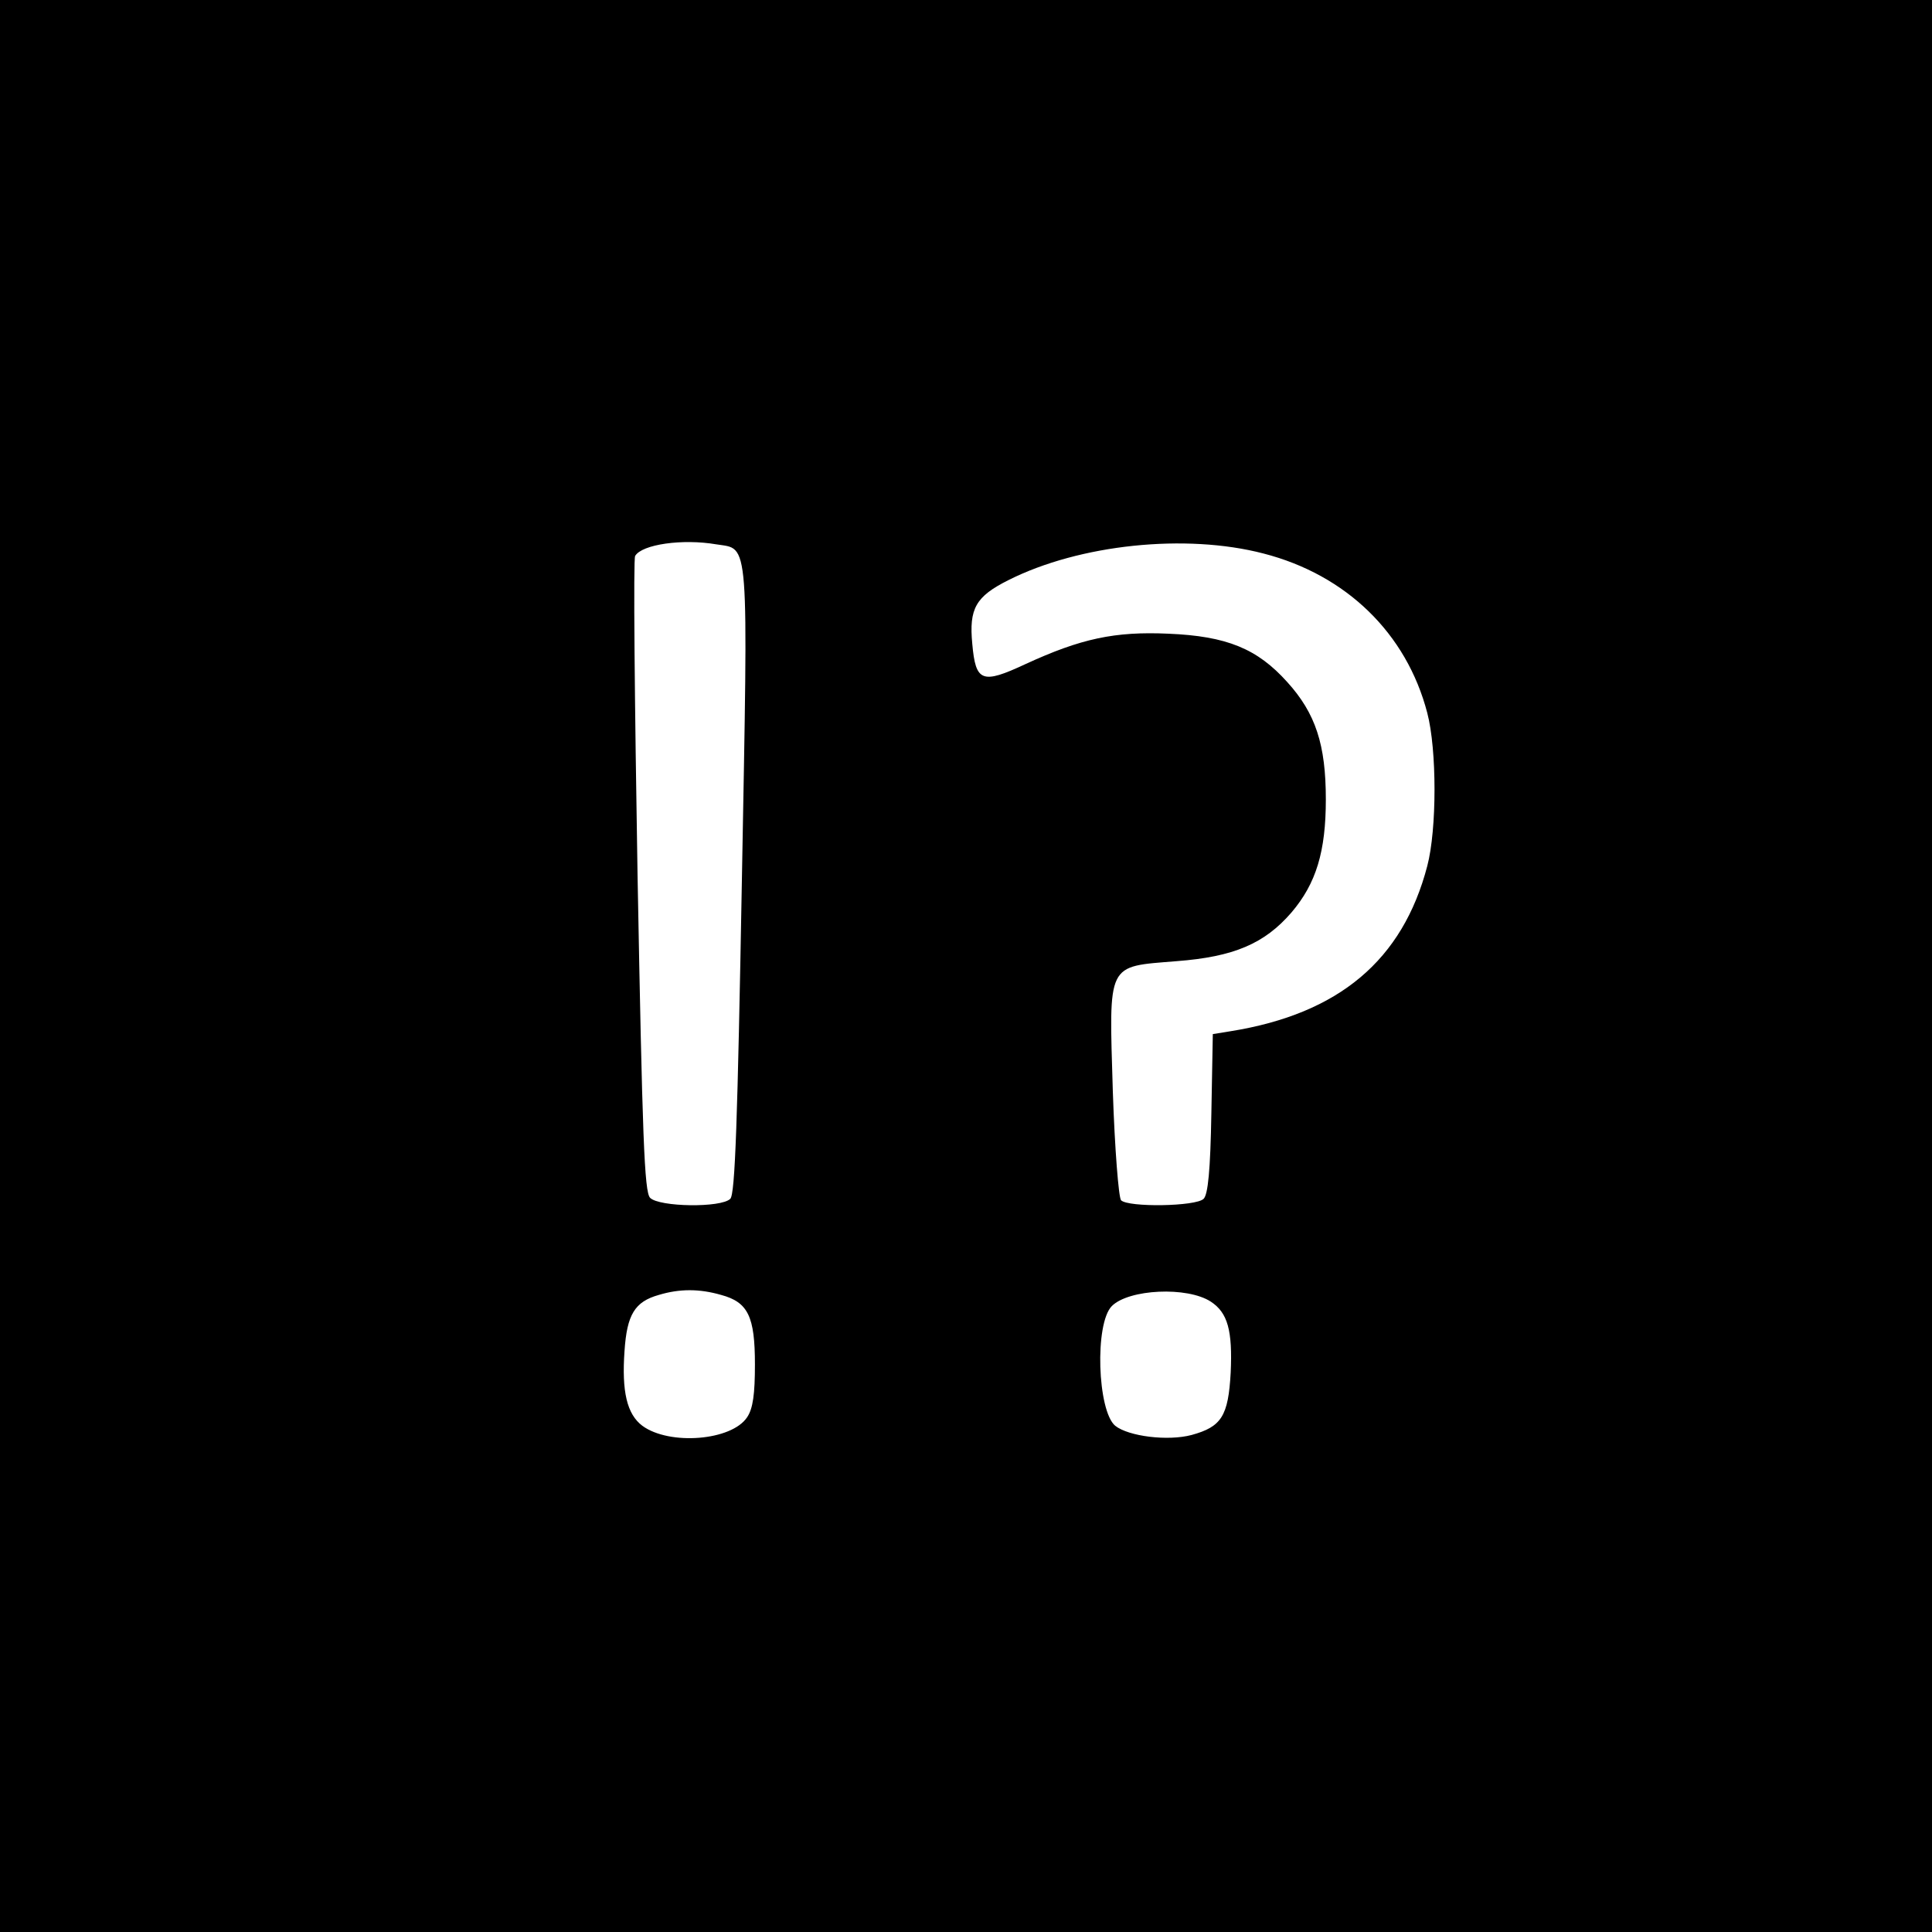 <?xml version="1.0" standalone="no"?>
<!DOCTYPE svg PUBLIC "-//W3C//DTD SVG 20010904//EN"
 "http://www.w3.org/TR/2001/REC-SVG-20010904/DTD/svg10.dtd">
<svg version="1.0" xmlns="http://www.w3.org/2000/svg"
 width="400pt" height="400pt" viewBox="0 0 400 400"
 preserveAspectRatio="xMidYMid meet">
<g transform="translate(0,400) scale(0.1,-0.1)"
fill="#000000" stroke="none">
<path d="M0 2000 l0 -2000 2000 0 2000 0 0 2000 0 2000 -2000 0 -2000 0 0
-2000z m1483 873 c69 -11 66 24 53 -695 -9 -500 -14 -650 -24 -660 -19 -19
-147 -17 -166 2 -12 12 -16 125 -26 667 -6 359 -9 657 -5 662 14 24 98 36 168
24z m1133 -19 c171 -44 296 -165 339 -330 20 -76 20 -241 0 -317 -51 -195
-183 -306 -407 -342 l-37 -6 -3 -164 c-2 -118 -7 -168 -16 -177 -16 -16 -156
-18 -171 -3 -5 6 -13 106 -17 225 -8 270 -14 258 132 270 118 9 182 36 238
101 51 60 71 126 71 234 0 113 -21 178 -80 243 -62 69 -125 95 -246 100 -111
5 -181 -10 -296 -63 -90 -42 -103 -37 -110 42 -7 73 7 98 75 132 147 74 367
97 528 55z m-1123 -1535 c56 -15 70 -45 70 -144 0 -61 -4 -91 -16 -109 -32
-49 -161 -59 -217 -18 -32 24 -43 71 -37 155 5 75 21 102 71 116 43 13 84 13
129 0z m1014 -14 c35 -23 45 -60 41 -147 -5 -90 -19 -112 -81 -129 -49 -13
-130 -3 -158 19 -37 31 -43 212 -7 248 35 35 156 41 205 9z"/>
</g>
</svg>
